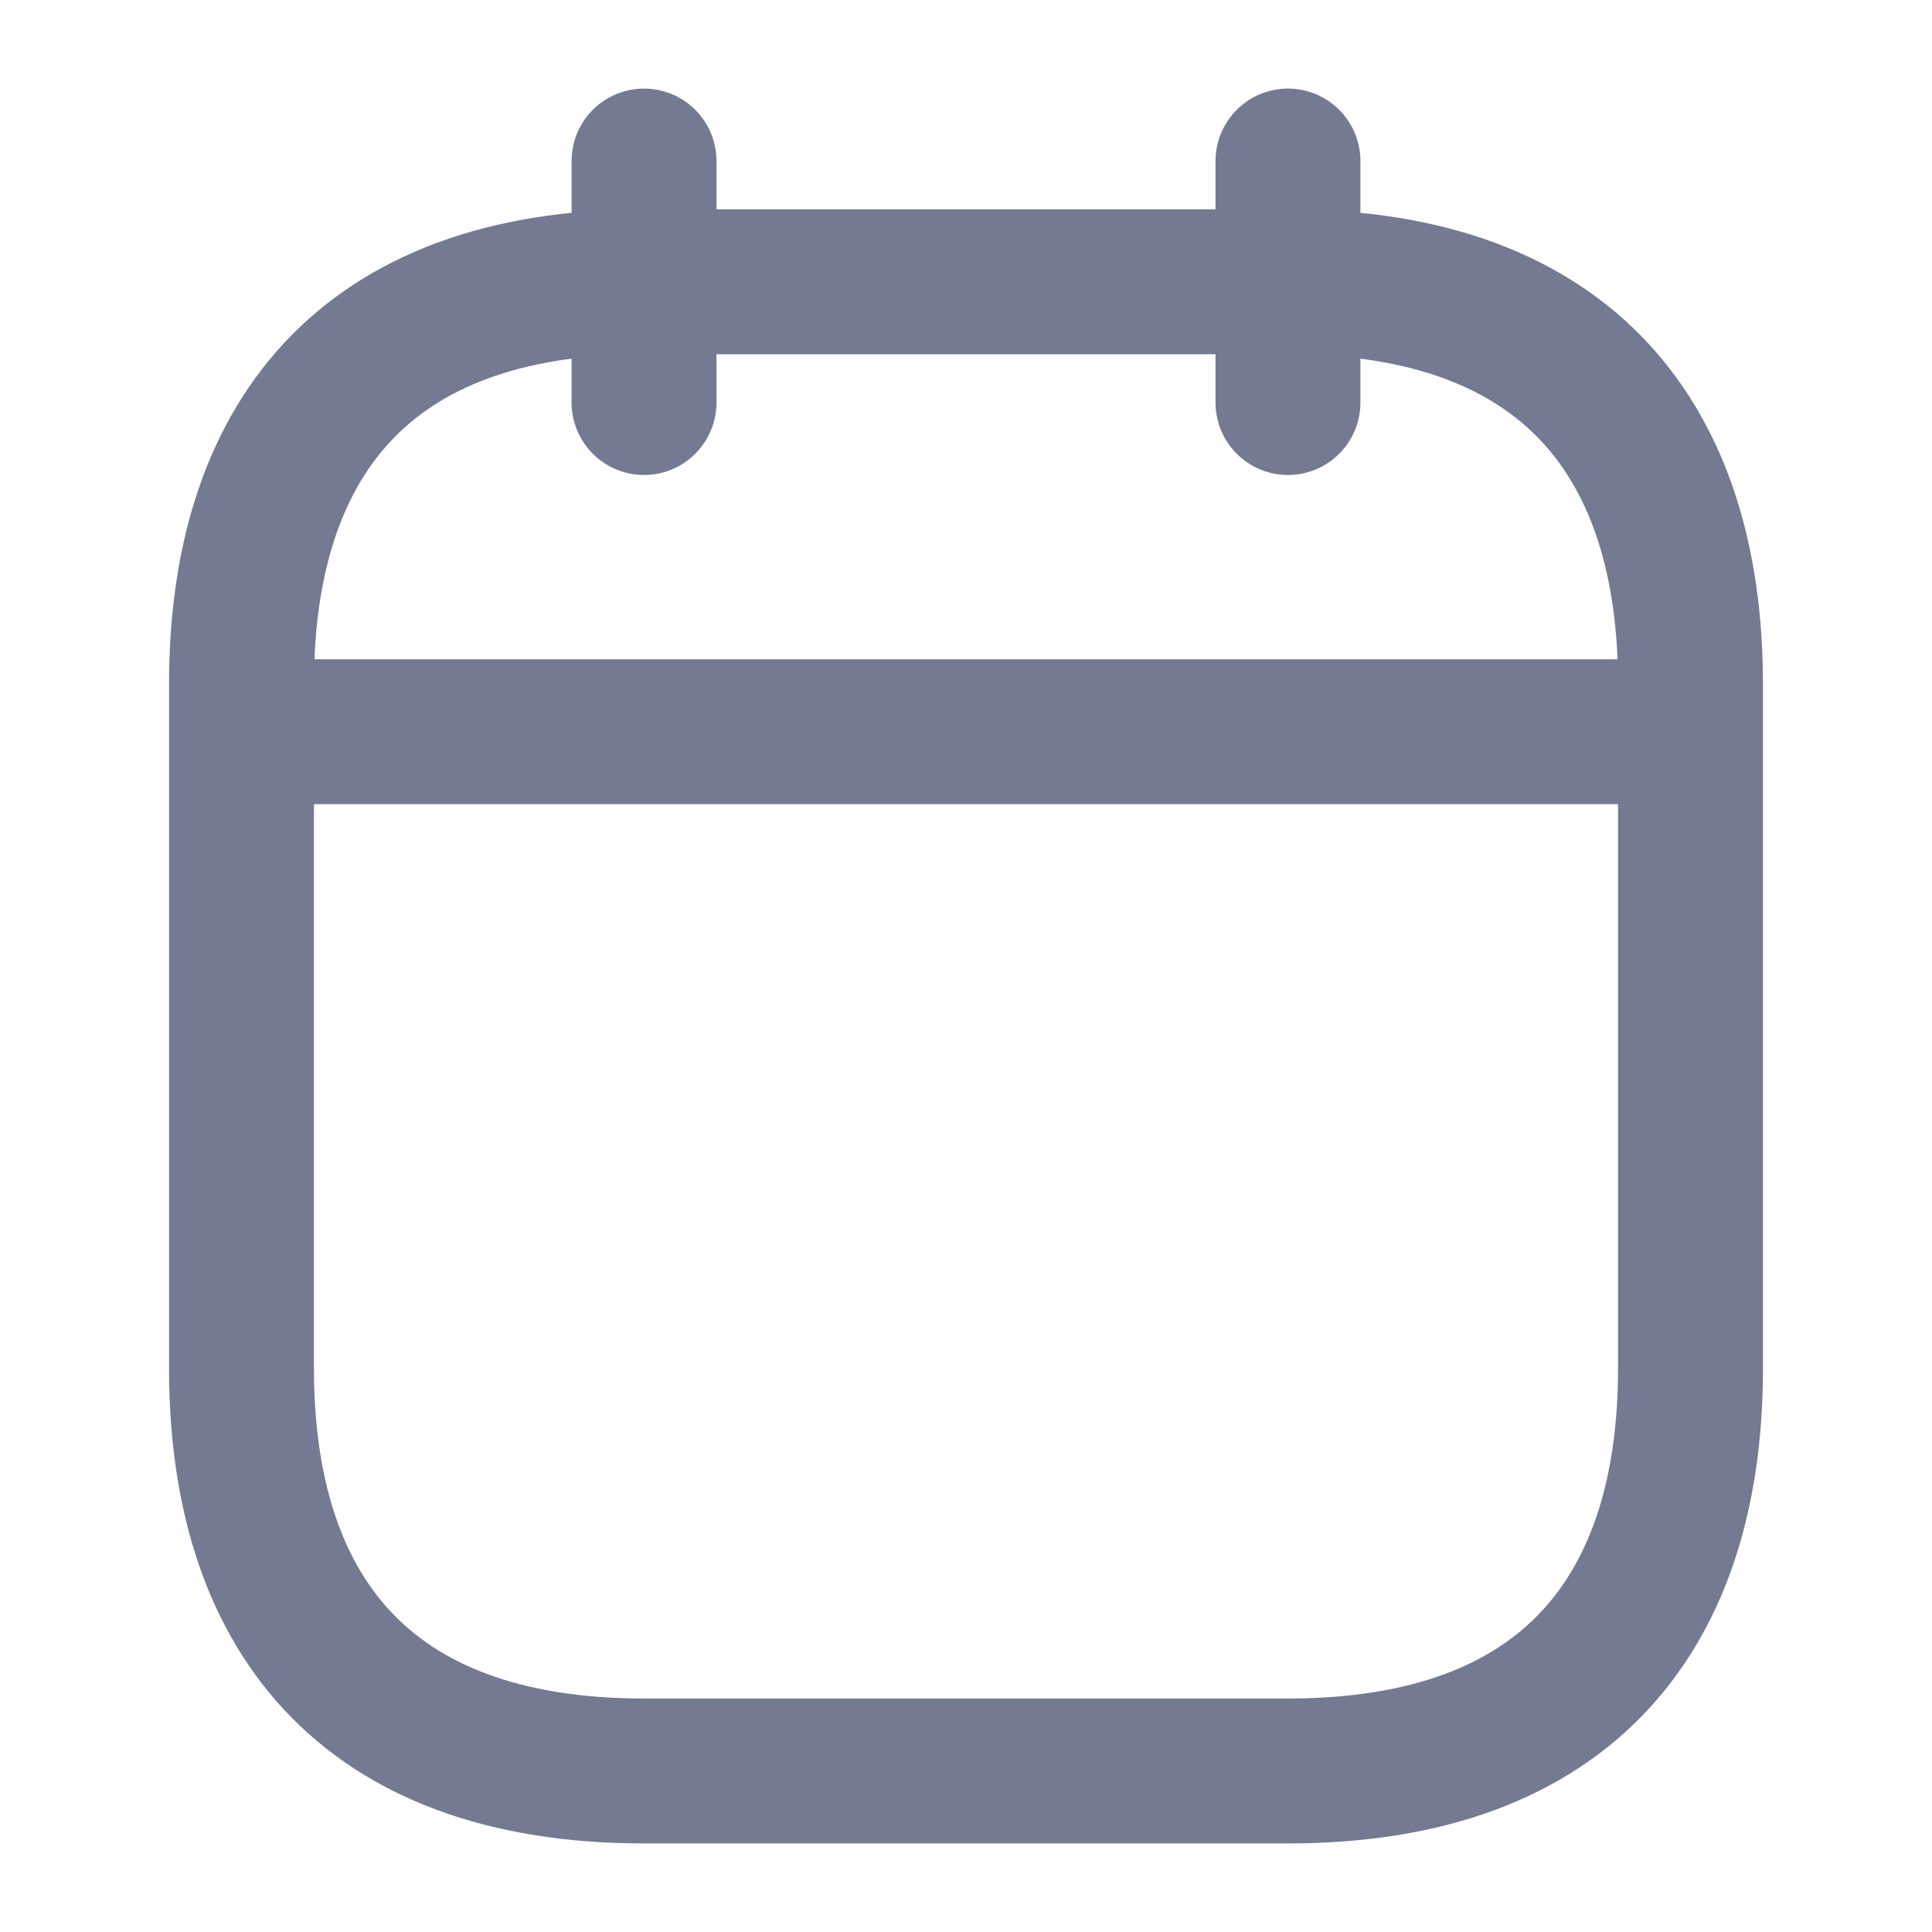 <svg width="20" height="20" viewBox="0 0 20 20" fill="none" xmlns="http://www.w3.org/2000/svg">
  <path d="M6.667 1.667V4.167" stroke="#737A92" stroke-width="1.5" stroke-miterlimit="10" stroke-linecap="round" stroke-linejoin="round"/>
  <path d="M13.333 1.667V4.167" stroke="#737A92" stroke-width="1.5" stroke-miterlimit="10" stroke-linecap="round" stroke-linejoin="round"/>
  <path d="M2.917 7.575H17.084" stroke="#737A92" stroke-width="1.5" stroke-miterlimit="10" stroke-linecap="round" stroke-linejoin="round"/>
  <path d="M17.5 7.083V14.167C17.5 16.667 16.25 18.333 13.333 18.333H6.667C3.75 18.333 2.5 16.667 2.5 14.167V7.083C2.5 4.583 3.75 2.917 6.667 2.917H13.333C16.25 2.917 17.5 4.583 17.5 7.083Z" stroke="#737A92" stroke-width="1.5" stroke-miterlimit="10" stroke-linecap="round" stroke-linejoin="round"/>
</svg>
